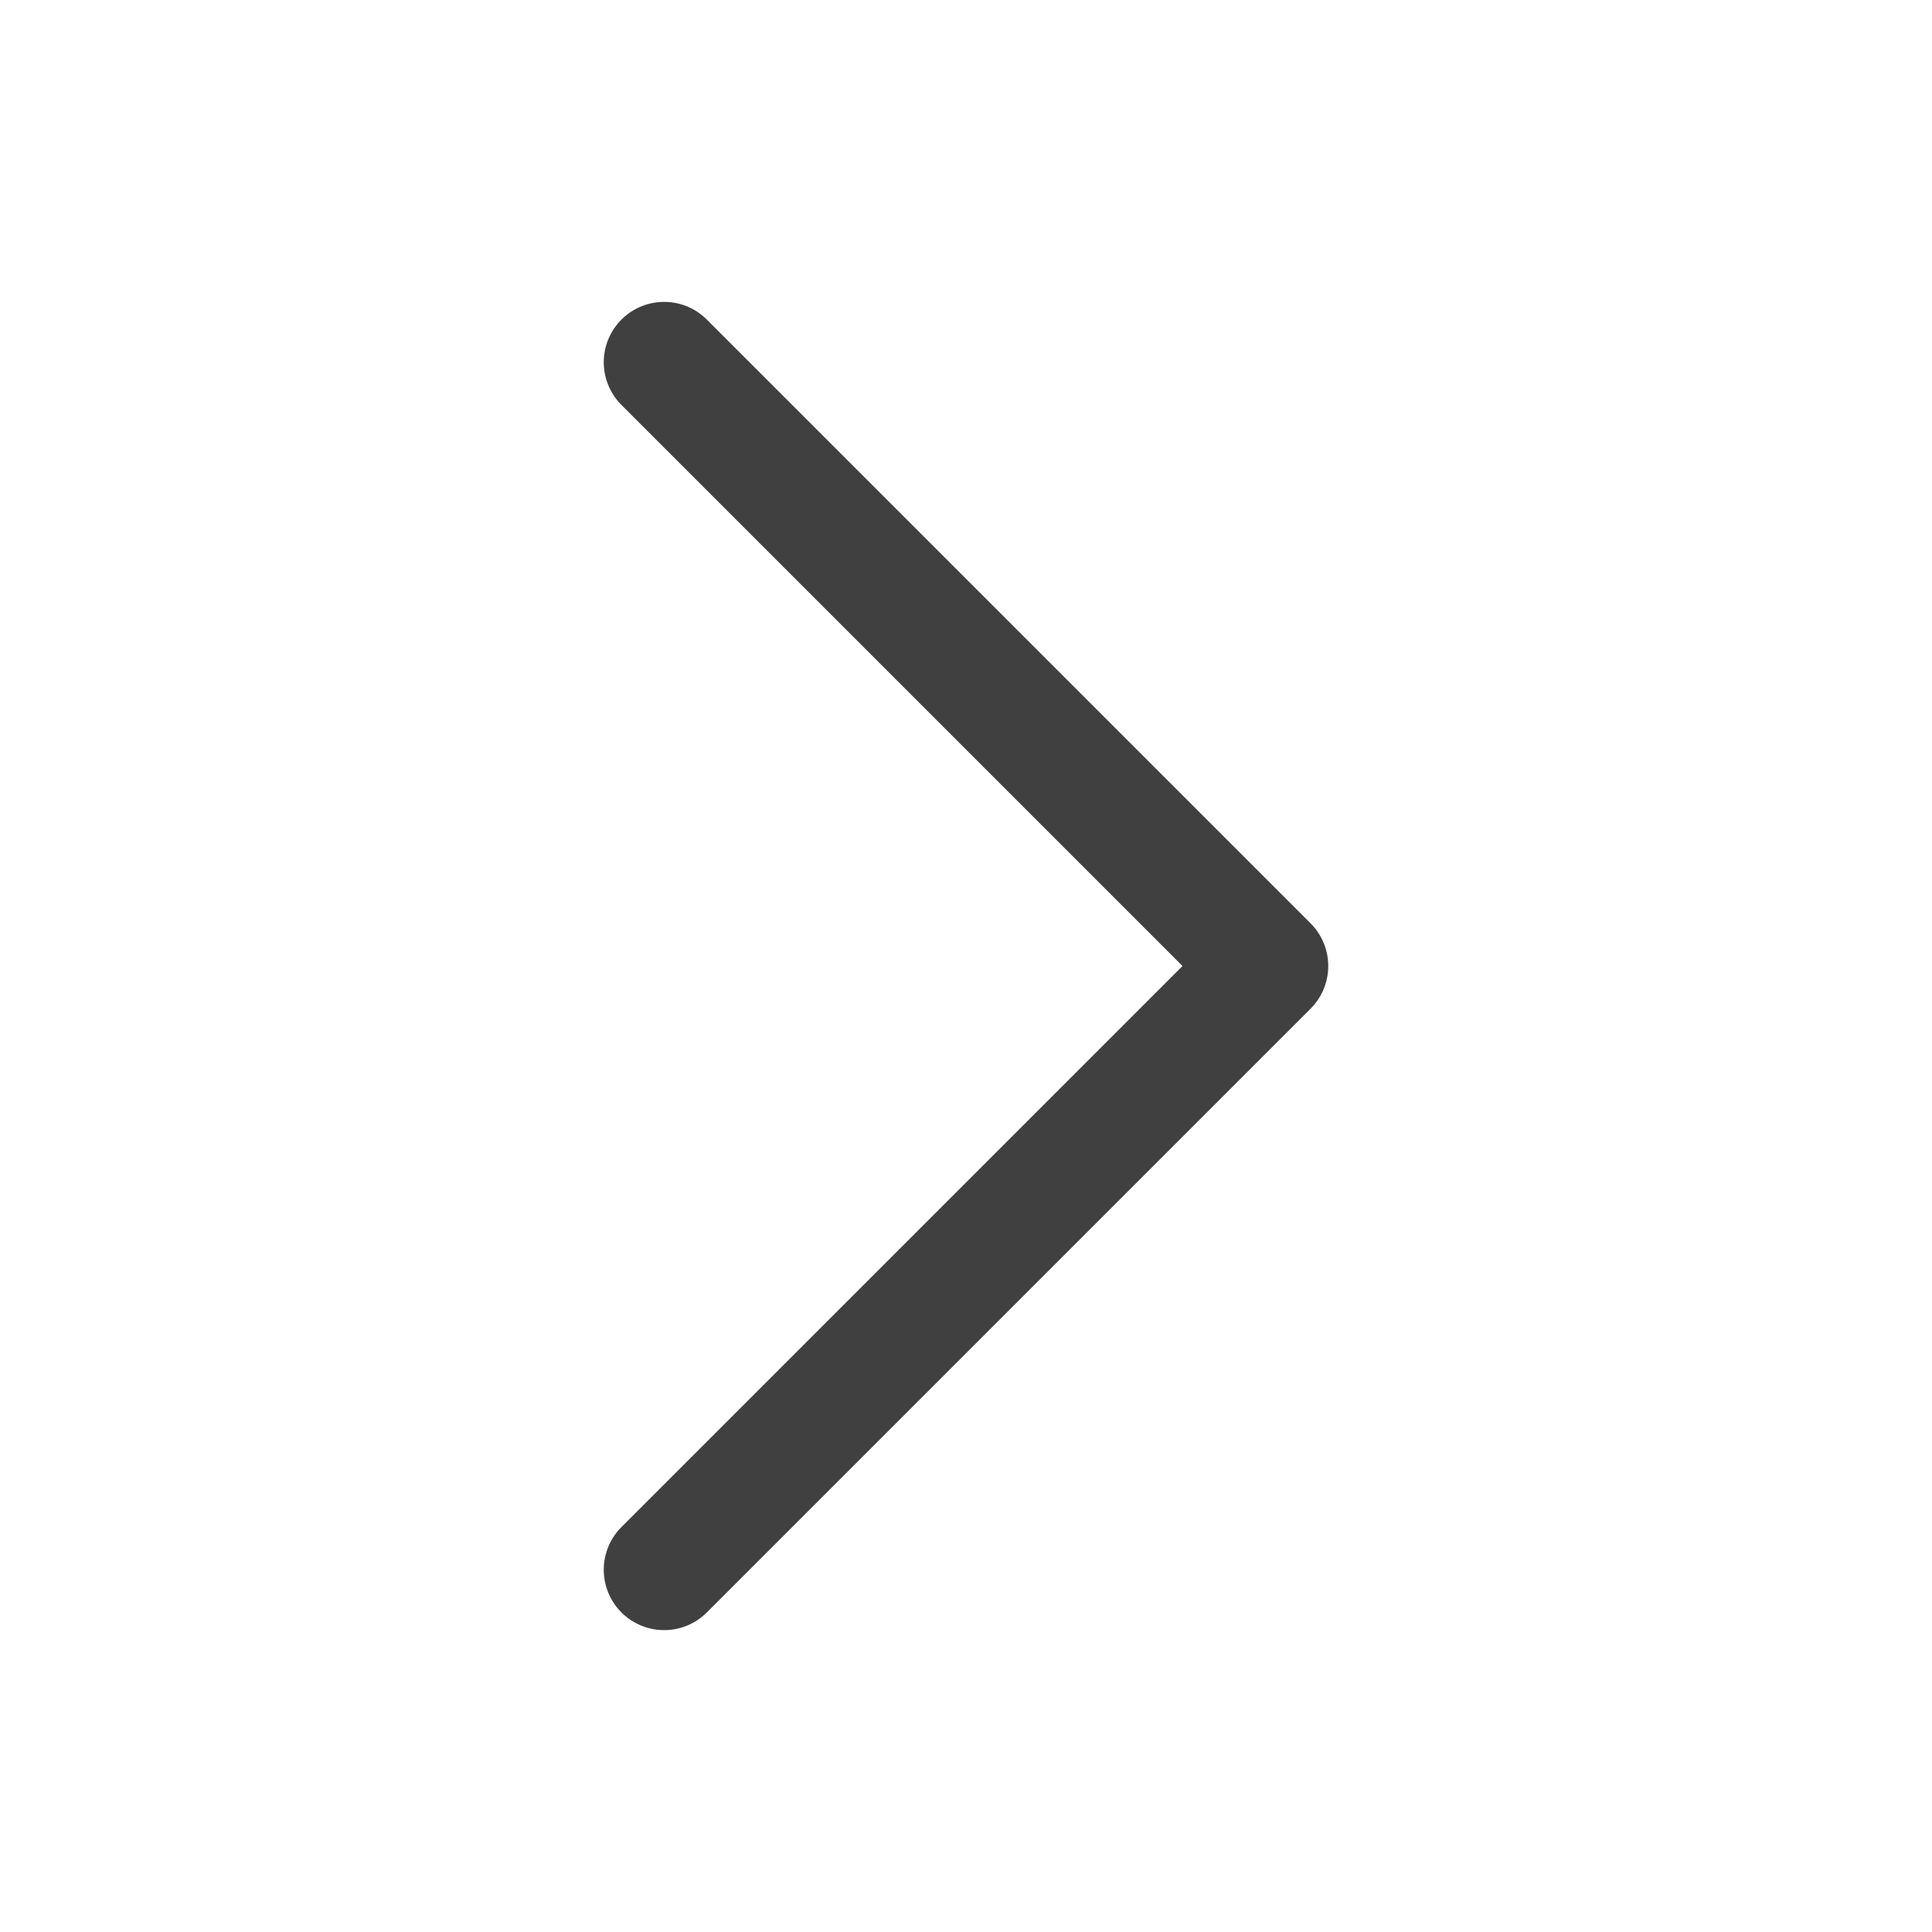 <?xml version="1.0" encoding="iso-8859-1"?>
<svg xmlns="http://www.w3.org/2000/svg" fill="none" viewBox="0 0 24 24" stroke-width="1.5" stroke="#404040" class="w-6 h-6">
    <path stroke-linecap="round" stroke-linejoin="round" d="m8.25 4.5 7.5 7.5-7.5 7.5" />
</svg>
